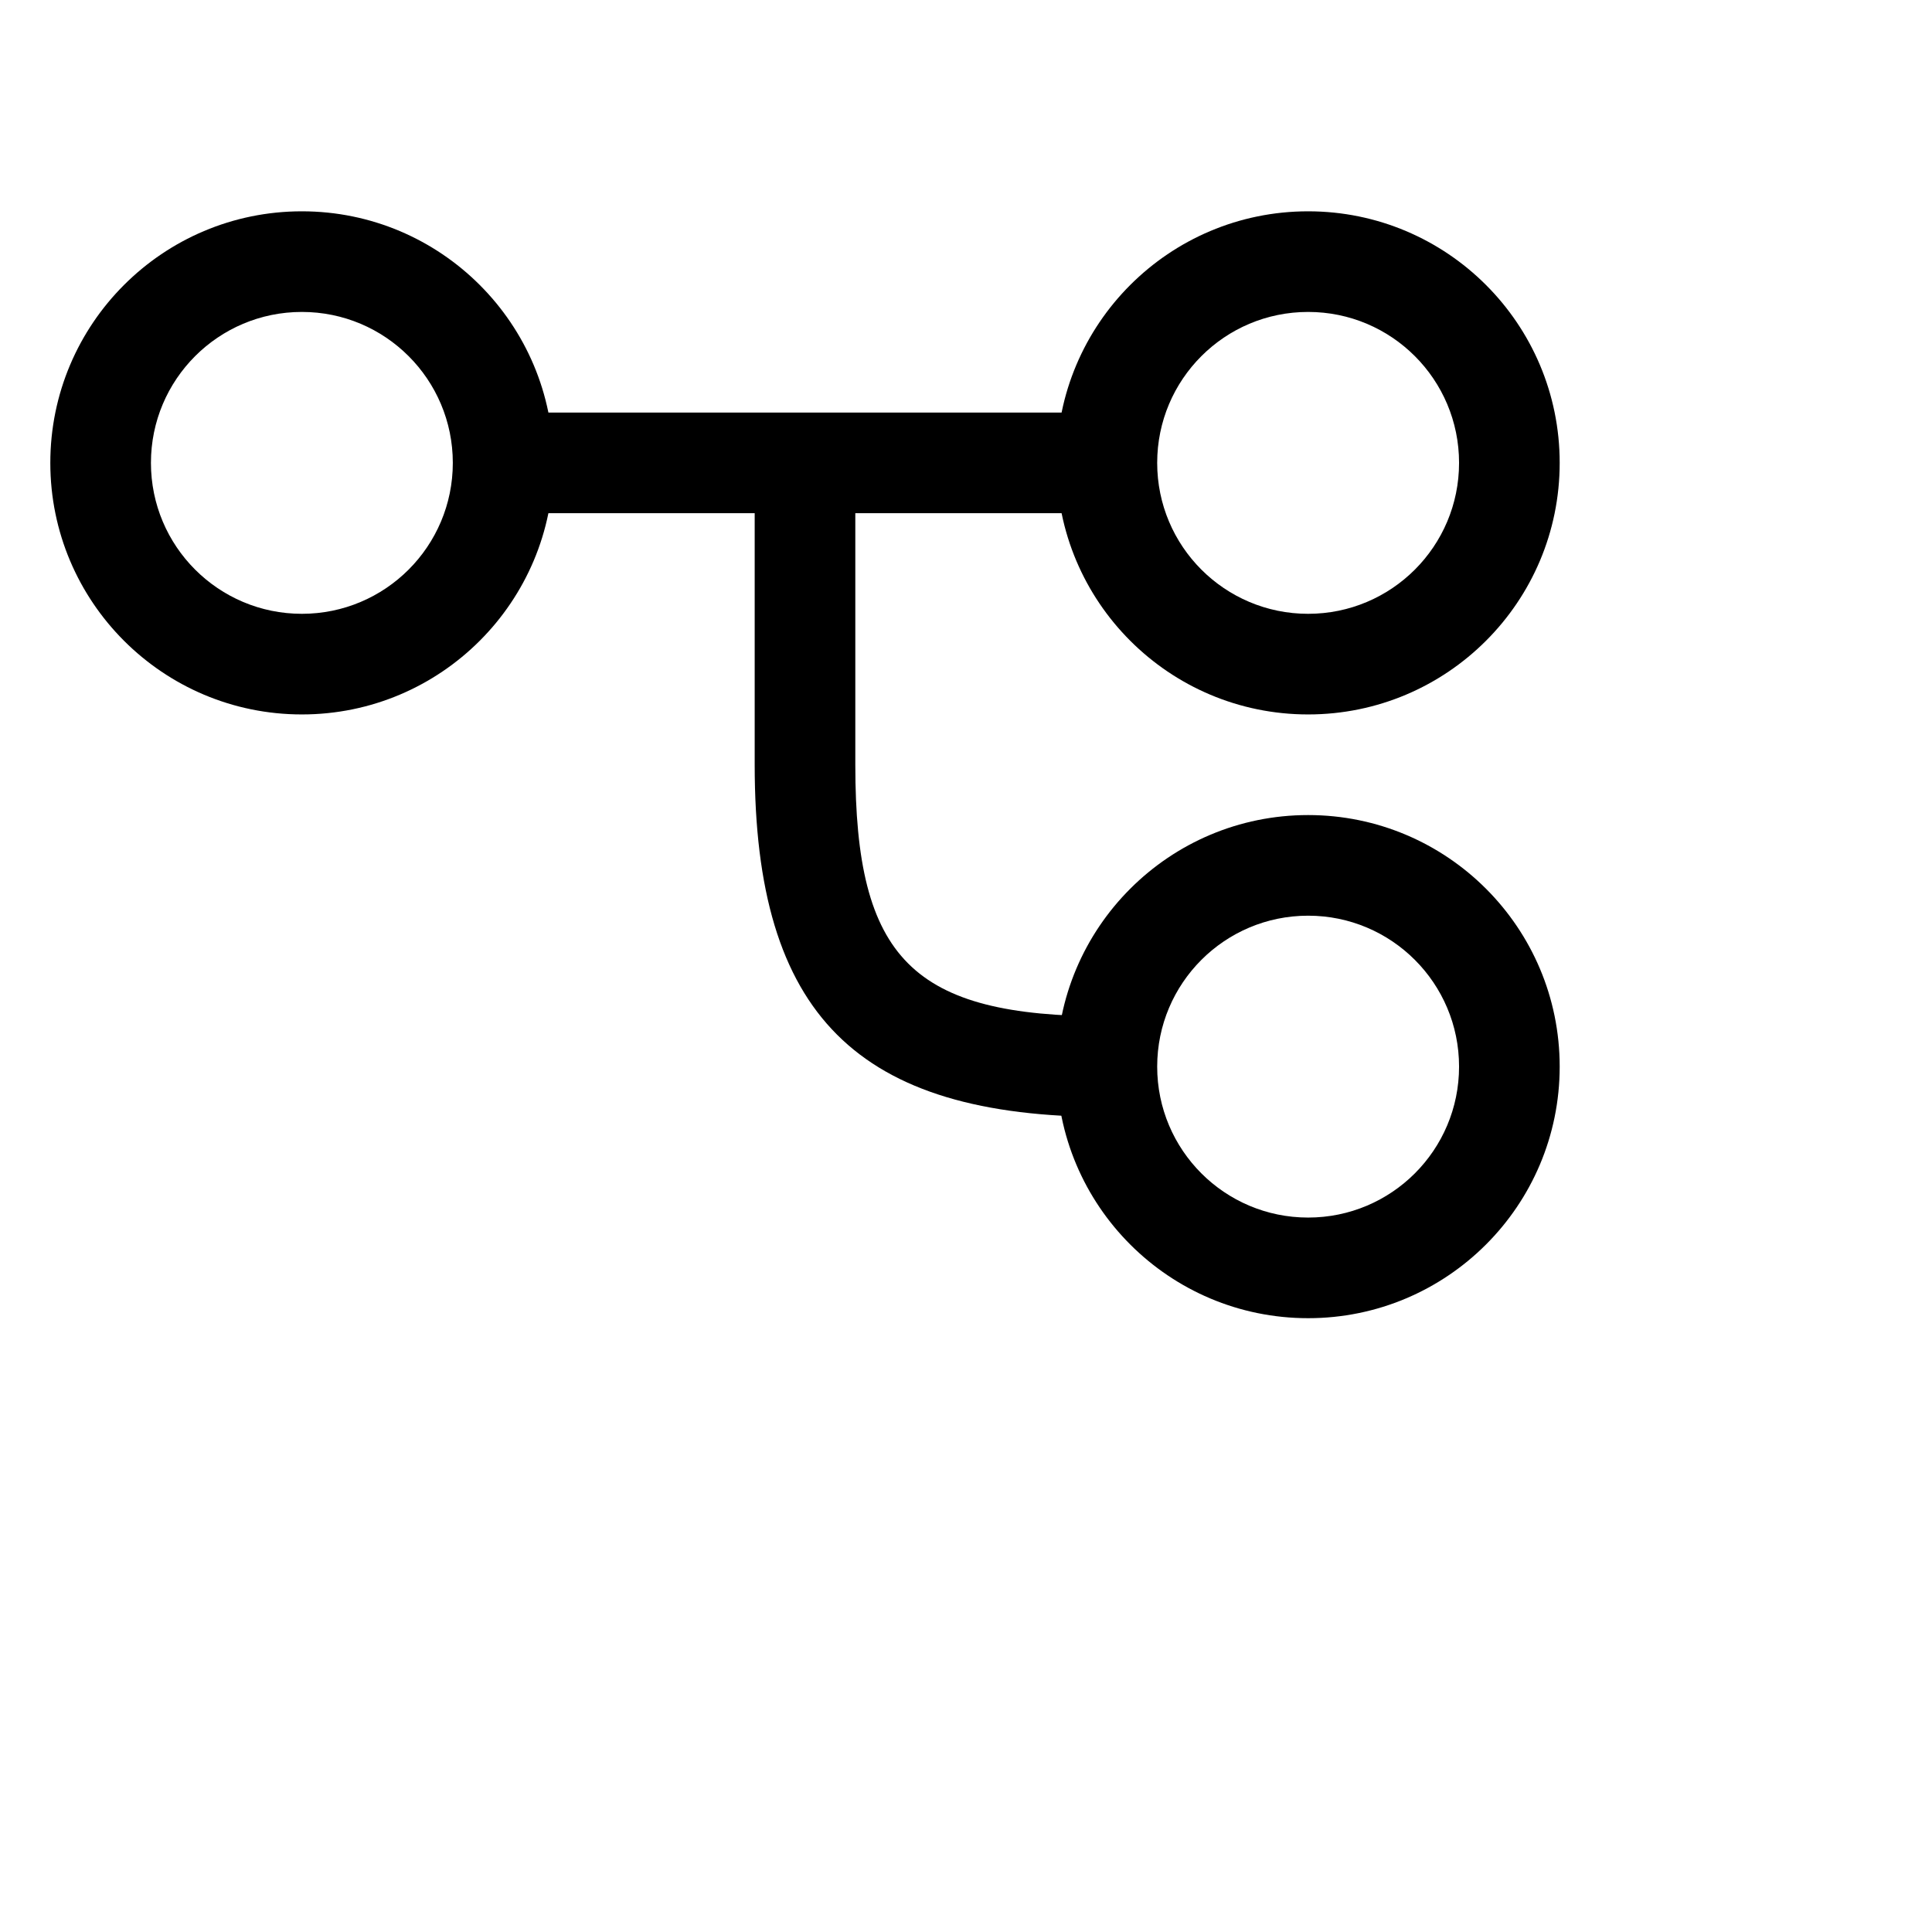 <?xml version="1.0" encoding="UTF-8" standalone="no"?>
<svg viewBox="0 0 24 24" version="1.1" xmlns="http://www.w3.org/2000/svg" xmlns:xlink="http://www.w3.org/1999/xlink">
    <g stroke="none" stroke-width="1" fill-rule="evenodd">
        <g transform="translate(10, 9.5) rotate(-90) translate(-10, -9.5) translate(2.5, -0.5)">
            <path d="M10.625,6.25 L10.625,13.304 L11.875,13.304 L11.875,6.25 L10.625,6.25 L10.625,6.25 Z"></path>
            <path d="M4.375,13.75 C4.375,11.334 5.084,10.625 7.5,10.625 L11.25,10.625 L11.25,9.375 L7.5,9.375 C4.393,9.375 3.125,10.644 3.125,13.75 L4.375,13.75 L4.375,13.75 Z"></path>
            <path d="M11.25,6.875 C12.976,6.875 14.375,5.476 14.375,3.75 C14.375,2.024 12.976,0.625 11.25,0.625 C9.524,0.625 8.125,2.024 8.125,3.75 C8.125,5.476 9.524,6.875 11.25,6.875 L11.25,6.875 Z M11.25,5.625 C10.214,5.625 9.375,4.786 9.375,3.75 C9.375,2.714 10.214,1.875 11.25,1.875 C12.286,1.875 13.125,2.714 13.125,3.75 C13.125,4.786 12.286,5.625 11.25,5.625 L11.25,5.625 Z"></path>
            <path d="M11.25,19.375 C12.976,19.375 14.375,17.976 14.375,16.25 C14.375,14.524 12.976,13.125 11.25,13.125 C9.524,13.125 8.125,14.524 8.125,16.25 C8.125,17.976 9.524,19.375 11.25,19.375 L11.25,19.375 Z M11.25,18.125 C10.214,18.125 9.375,17.286 9.375,16.25 C9.375,15.214 10.214,14.375 11.25,14.375 C12.286,14.375 13.125,15.214 13.125,16.25 C13.125,17.286 12.286,18.125 11.25,18.125 L11.25,18.125 Z"></path>
            <path d="M3.75,19.375 C5.476,19.375 6.875,17.976 6.875,16.25 C6.875,14.524 5.476,13.125 3.75,13.125 C2.024,13.125 0.625,14.524 0.625,16.25 C0.625,17.976 2.024,19.375 3.75,19.375 L3.75,19.375 Z M3.75,18.125 C2.714,18.125 1.875,17.286 1.875,16.25 C1.875,15.214 2.714,14.375 3.75,14.375 C4.786,14.375 5.625,15.214 5.625,16.25 C5.625,17.286 4.786,18.125 3.75,18.125 L3.75,18.125 Z"></path>
        </g>
    </g>
</svg>

